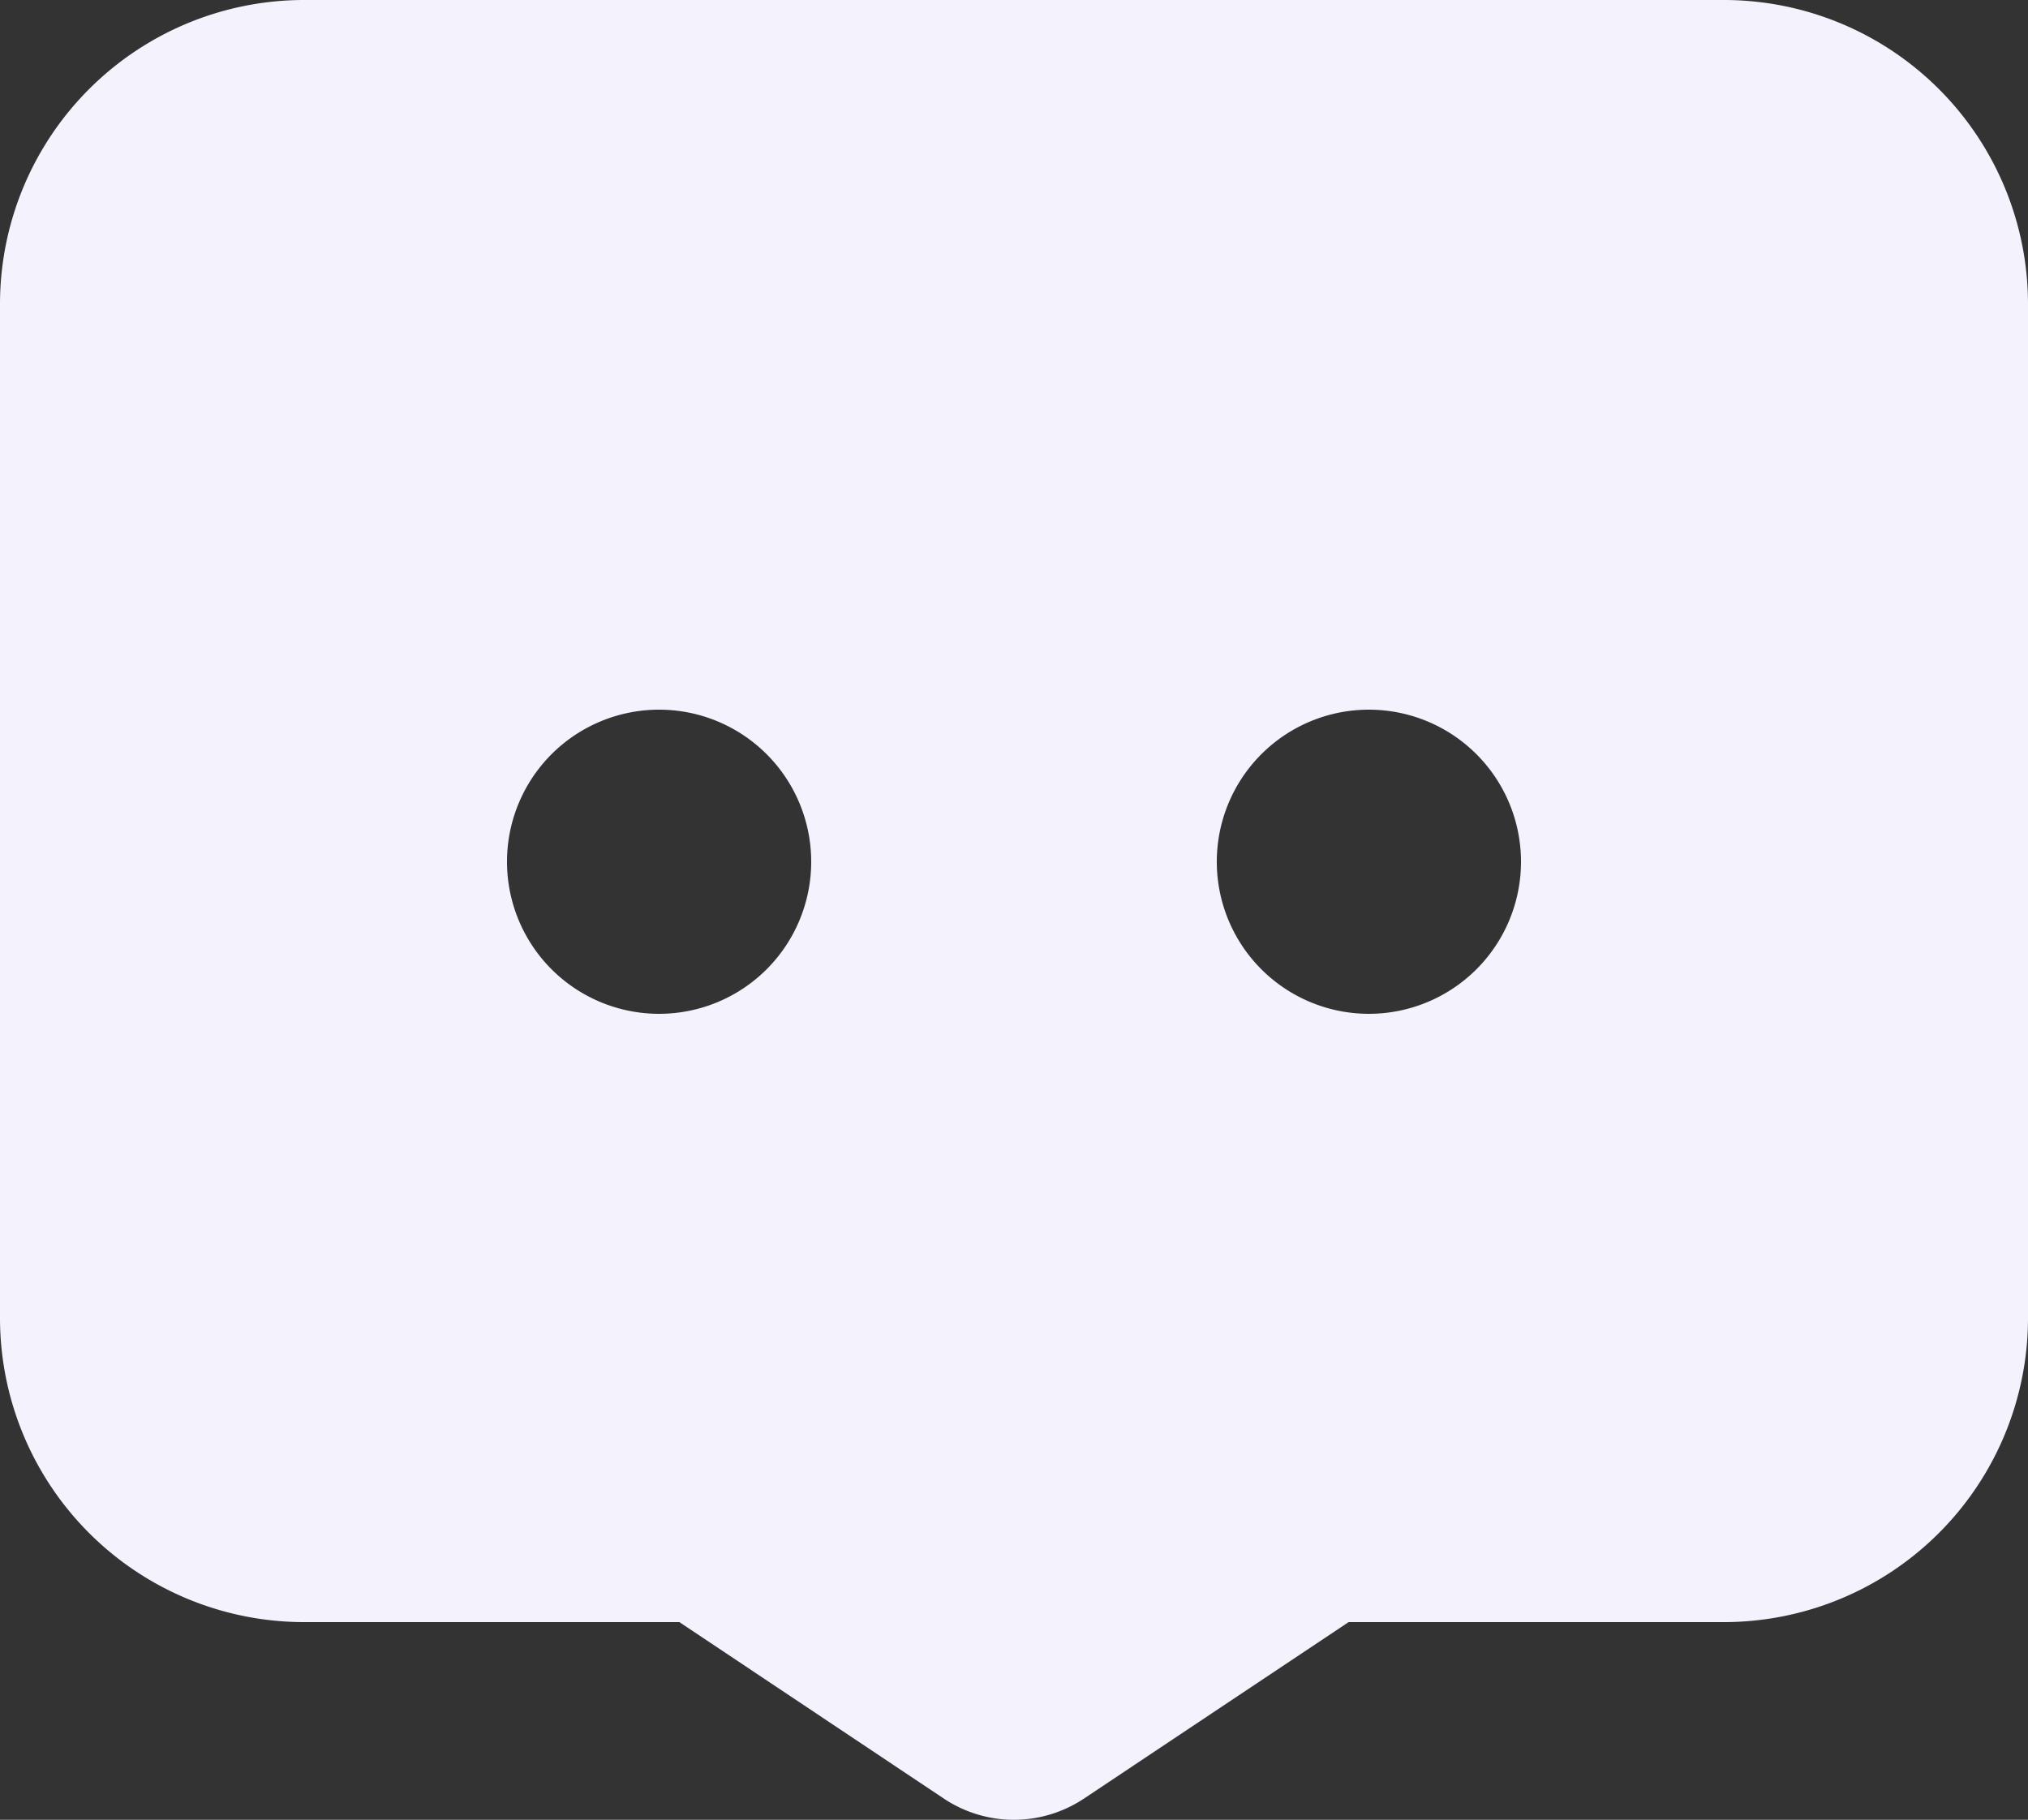 <svg xmlns="http://www.w3.org/2000/svg" width="20" height="17.95" viewBox="0 0 20 17.95">
  <rect x="0" y="0" width="20" height="17.95" fill="#333333" stroke="none"/>
  <path id="message_1_fill" d="M10,17.95a1.245,1.245,0,0,1-.693-.21L6.7,16H3a3,3,0,0,1-3-3V3A3,3,0,0,1,3,0H17a3,3,0,0,1,3,3V13a3,3,0,0,1-3,3H13.3l-2.609,1.74A1.248,1.248,0,0,1,10,17.95ZM13.5,7A1.5,1.5,0,1,0,15,8.5,1.5,1.5,0,0,0,13.5,7Zm-7,0A1.5,1.5,0,1,0,8,8.5,1.5,1.5,0,0,0,6.5,7Z" fill="#f4f3fd"/>
</svg>

